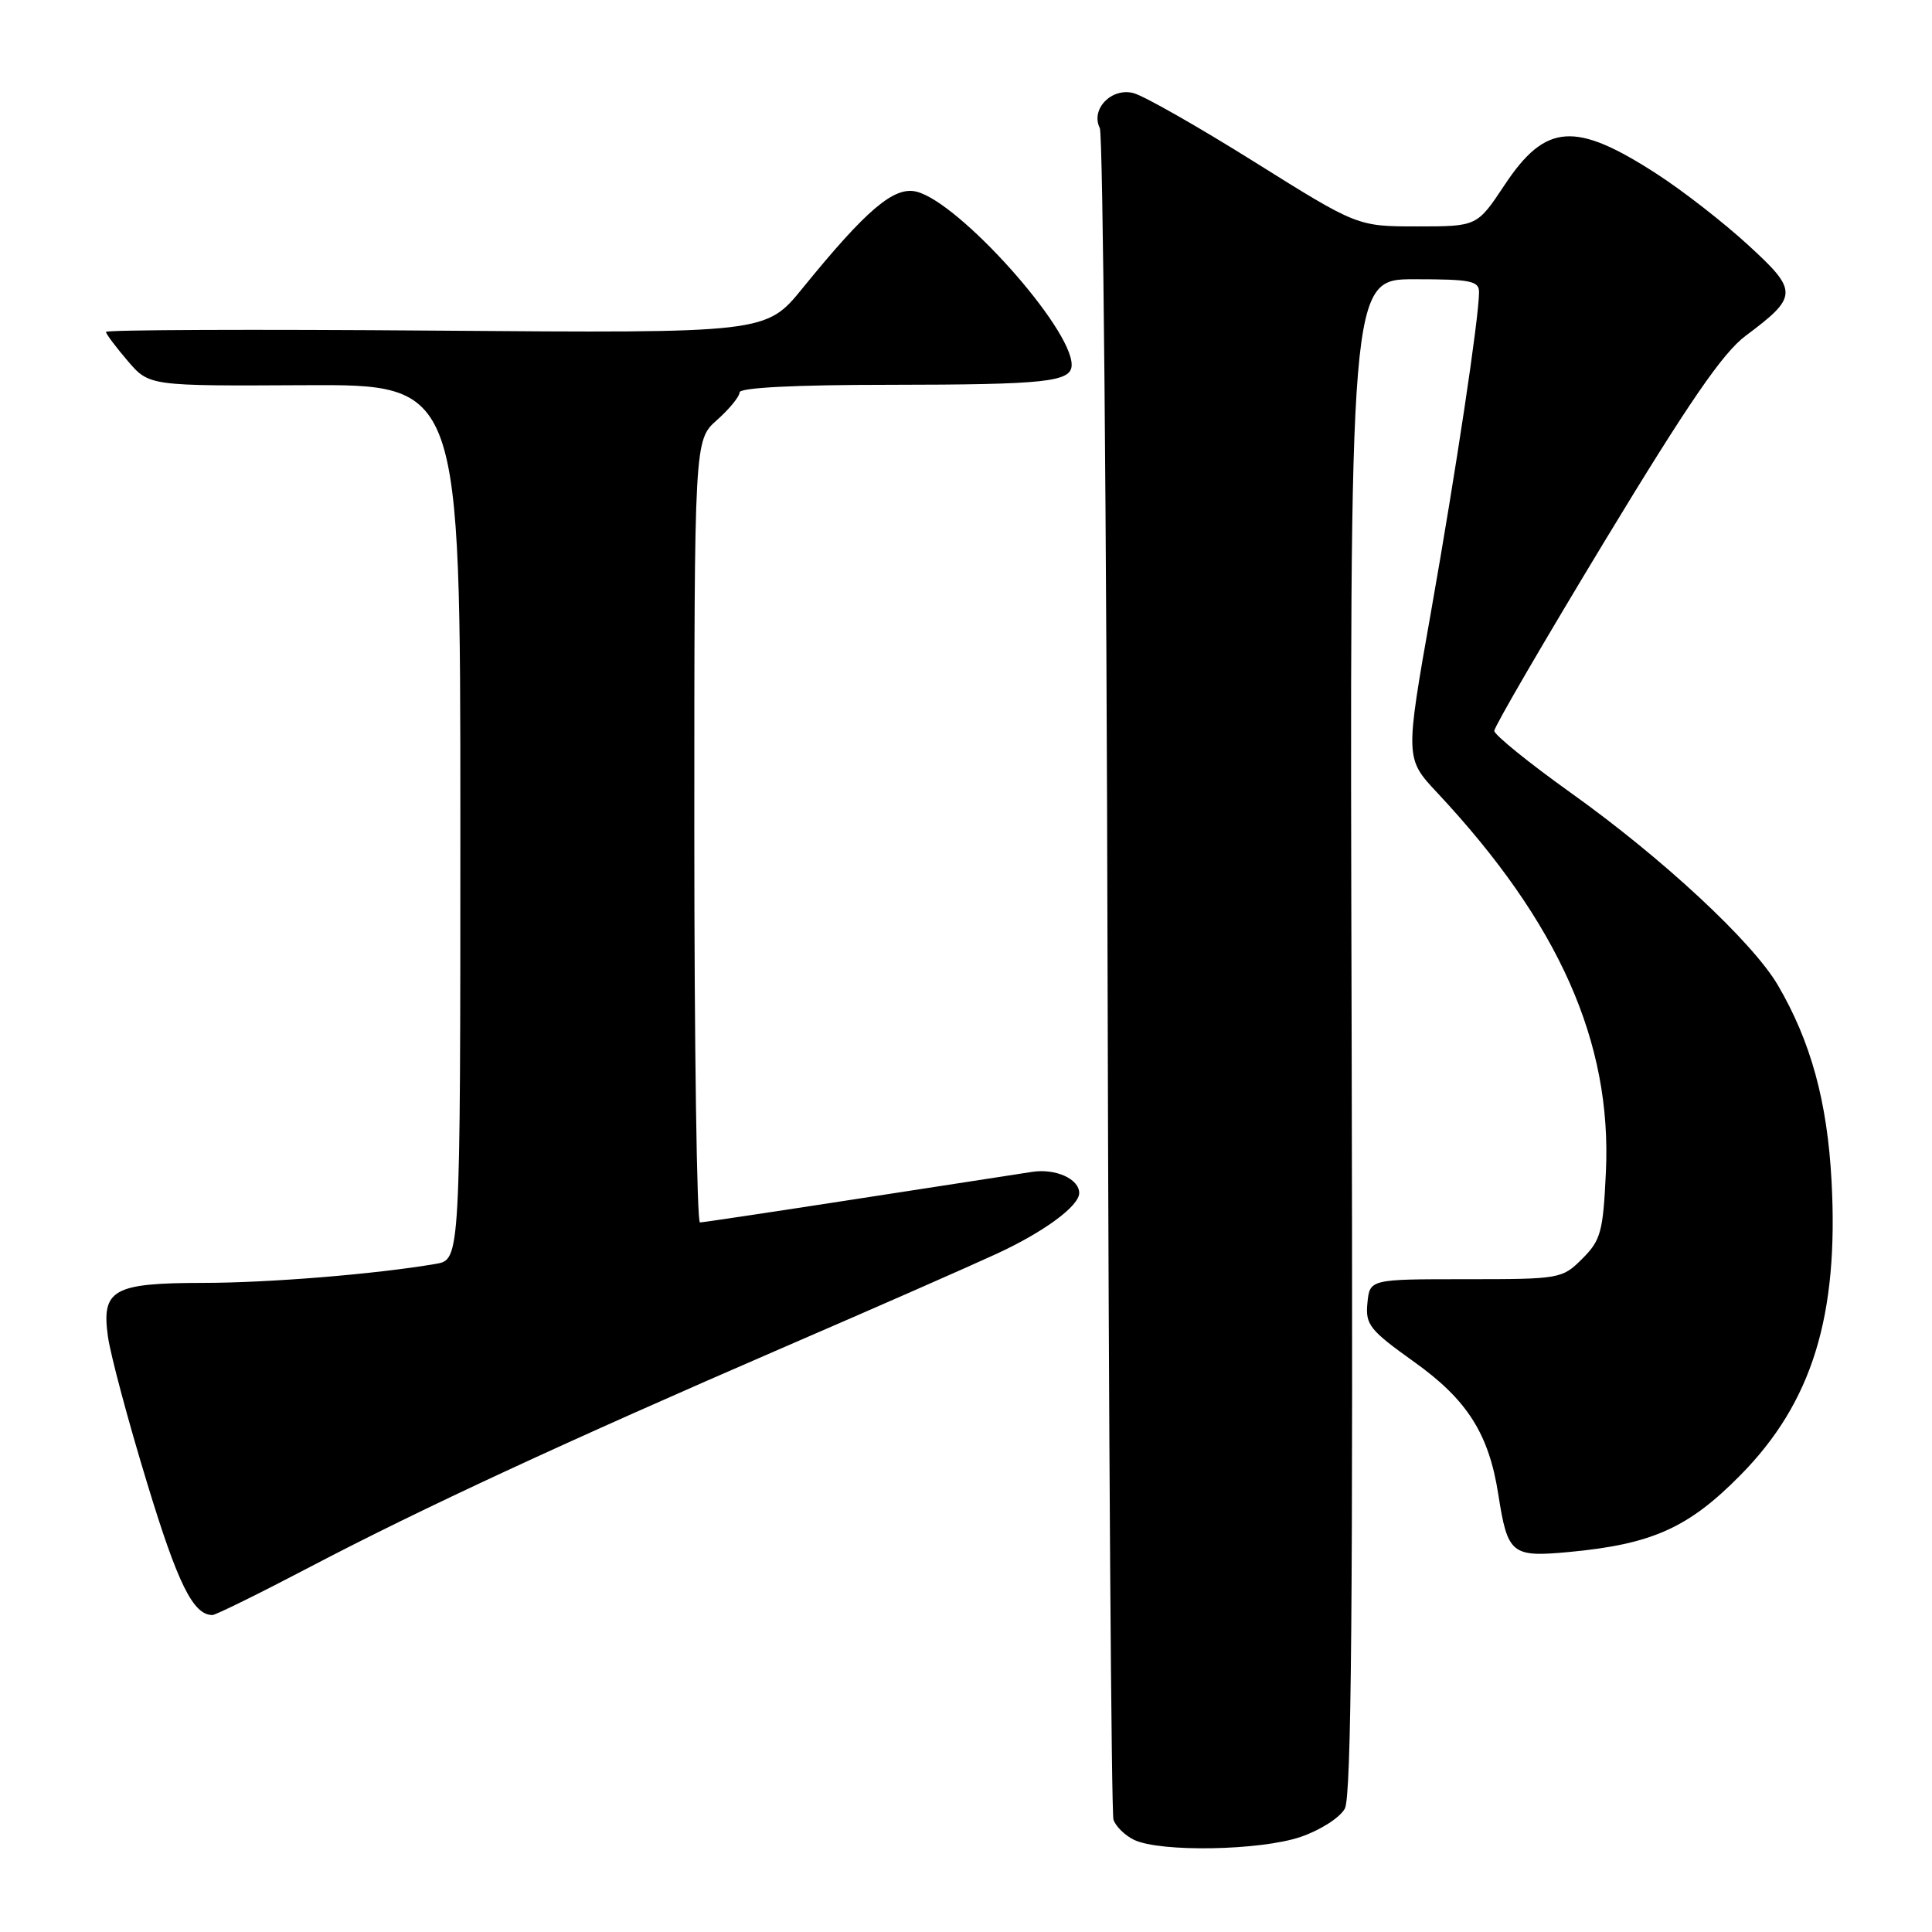 <?xml version="1.0" encoding="UTF-8" standalone="no"?>
<!DOCTYPE svg PUBLIC "-//W3C//DTD SVG 1.1//EN" "http://www.w3.org/Graphics/SVG/1.1/DTD/svg11.dtd" >
<svg xmlns="http://www.w3.org/2000/svg" xmlns:xlink="http://www.w3.org/1999/xlink" version="1.1" viewBox="0 0 256 256">
 <g >
 <path fill="currentColor"
d=" M 172.34 243.40 C 174.95 242.51 177.55 240.84 178.20 239.65 C 179.07 238.05 179.29 211.98 179.10 137.25 C 178.83 37.00 178.83 37.00 187.41 37.00 C 194.93 37.00 196.00 37.22 195.98 38.75 C 195.94 42.31 192.97 62.06 189.63 80.99 C 186.18 100.49 186.18 100.49 190.45 105.05 C 206.56 122.27 213.60 138.10 212.79 155.29 C 212.42 163.24 212.12 164.33 209.66 166.79 C 206.99 169.45 206.72 169.50 194.22 169.50 C 181.50 169.50 181.50 169.50 181.19 172.66 C 180.91 175.53 181.48 176.24 187.37 180.45 C 194.41 185.47 197.28 189.98 198.53 198.00 C 199.77 205.95 200.27 206.36 207.89 205.65 C 218.90 204.62 223.73 202.46 230.64 195.44 C 240.11 185.83 243.65 174.38 242.69 156.50 C 242.13 145.96 239.94 137.99 235.57 130.53 C 232.21 124.80 220.30 113.73 208.18 105.08 C 202.58 101.08 198.00 97.37 198.00 96.84 C 198.00 96.30 204.59 84.98 212.64 71.68 C 223.75 53.35 228.26 46.77 231.30 44.50 C 238.29 39.28 238.31 38.57 231.63 32.46 C 228.41 29.50 223.01 25.30 219.63 23.11 C 208.72 16.03 204.81 16.30 199.36 24.52 C 195.72 30.00 195.72 30.00 187.79 30.00 C 179.87 30.00 179.87 30.00 166.26 21.48 C 158.77 16.79 151.53 12.67 150.17 12.33 C 147.25 11.59 144.48 14.49 145.73 16.97 C 146.15 17.81 146.62 68.22 146.76 129.00 C 146.91 189.78 147.26 240.22 147.54 241.11 C 147.82 241.99 149.05 243.20 150.27 243.79 C 153.72 245.45 167.00 245.22 172.34 243.40 Z  M 41.21 207.56 C 55.85 199.89 74.78 191.11 104.00 178.46 C 115.83 173.35 128.43 167.81 132.00 166.16 C 138.29 163.27 143.00 159.81 143.00 158.08 C 143.00 156.21 139.86 154.80 136.76 155.28 C 134.97 155.55 124.50 157.17 113.50 158.87 C 102.50 160.57 93.16 161.97 92.75 161.98 C 92.34 161.99 92.00 138.67 92.00 110.17 C 92.00 58.33 92.00 58.33 95.00 55.66 C 96.65 54.19 98.00 52.54 98.00 51.99 C 98.00 51.37 105.36 50.99 117.75 50.99 C 138.71 50.97 142.00 50.61 142.00 48.34 C 142.00 43.44 127.11 26.82 121.45 25.40 C 118.48 24.65 114.84 27.74 106.35 38.18 C 101.50 44.15 101.50 44.15 57.75 43.81 C 33.69 43.62 14.02 43.70 14.04 43.98 C 14.06 44.27 15.36 46.00 16.93 47.83 C 19.77 51.15 19.77 51.15 40.39 51.04 C 61.00 50.93 61.00 50.93 61.00 108.92 C 61.00 166.91 61.00 166.91 57.75 167.47 C 49.79 168.83 35.72 169.98 26.94 169.99 C 14.98 170.00 13.43 170.87 14.30 177.10 C 14.64 179.52 16.97 188.25 19.49 196.50 C 23.56 209.89 25.60 214.00 28.15 214.00 C 28.58 214.00 34.46 211.10 41.21 207.56 Z "/>
</g>
</svg>